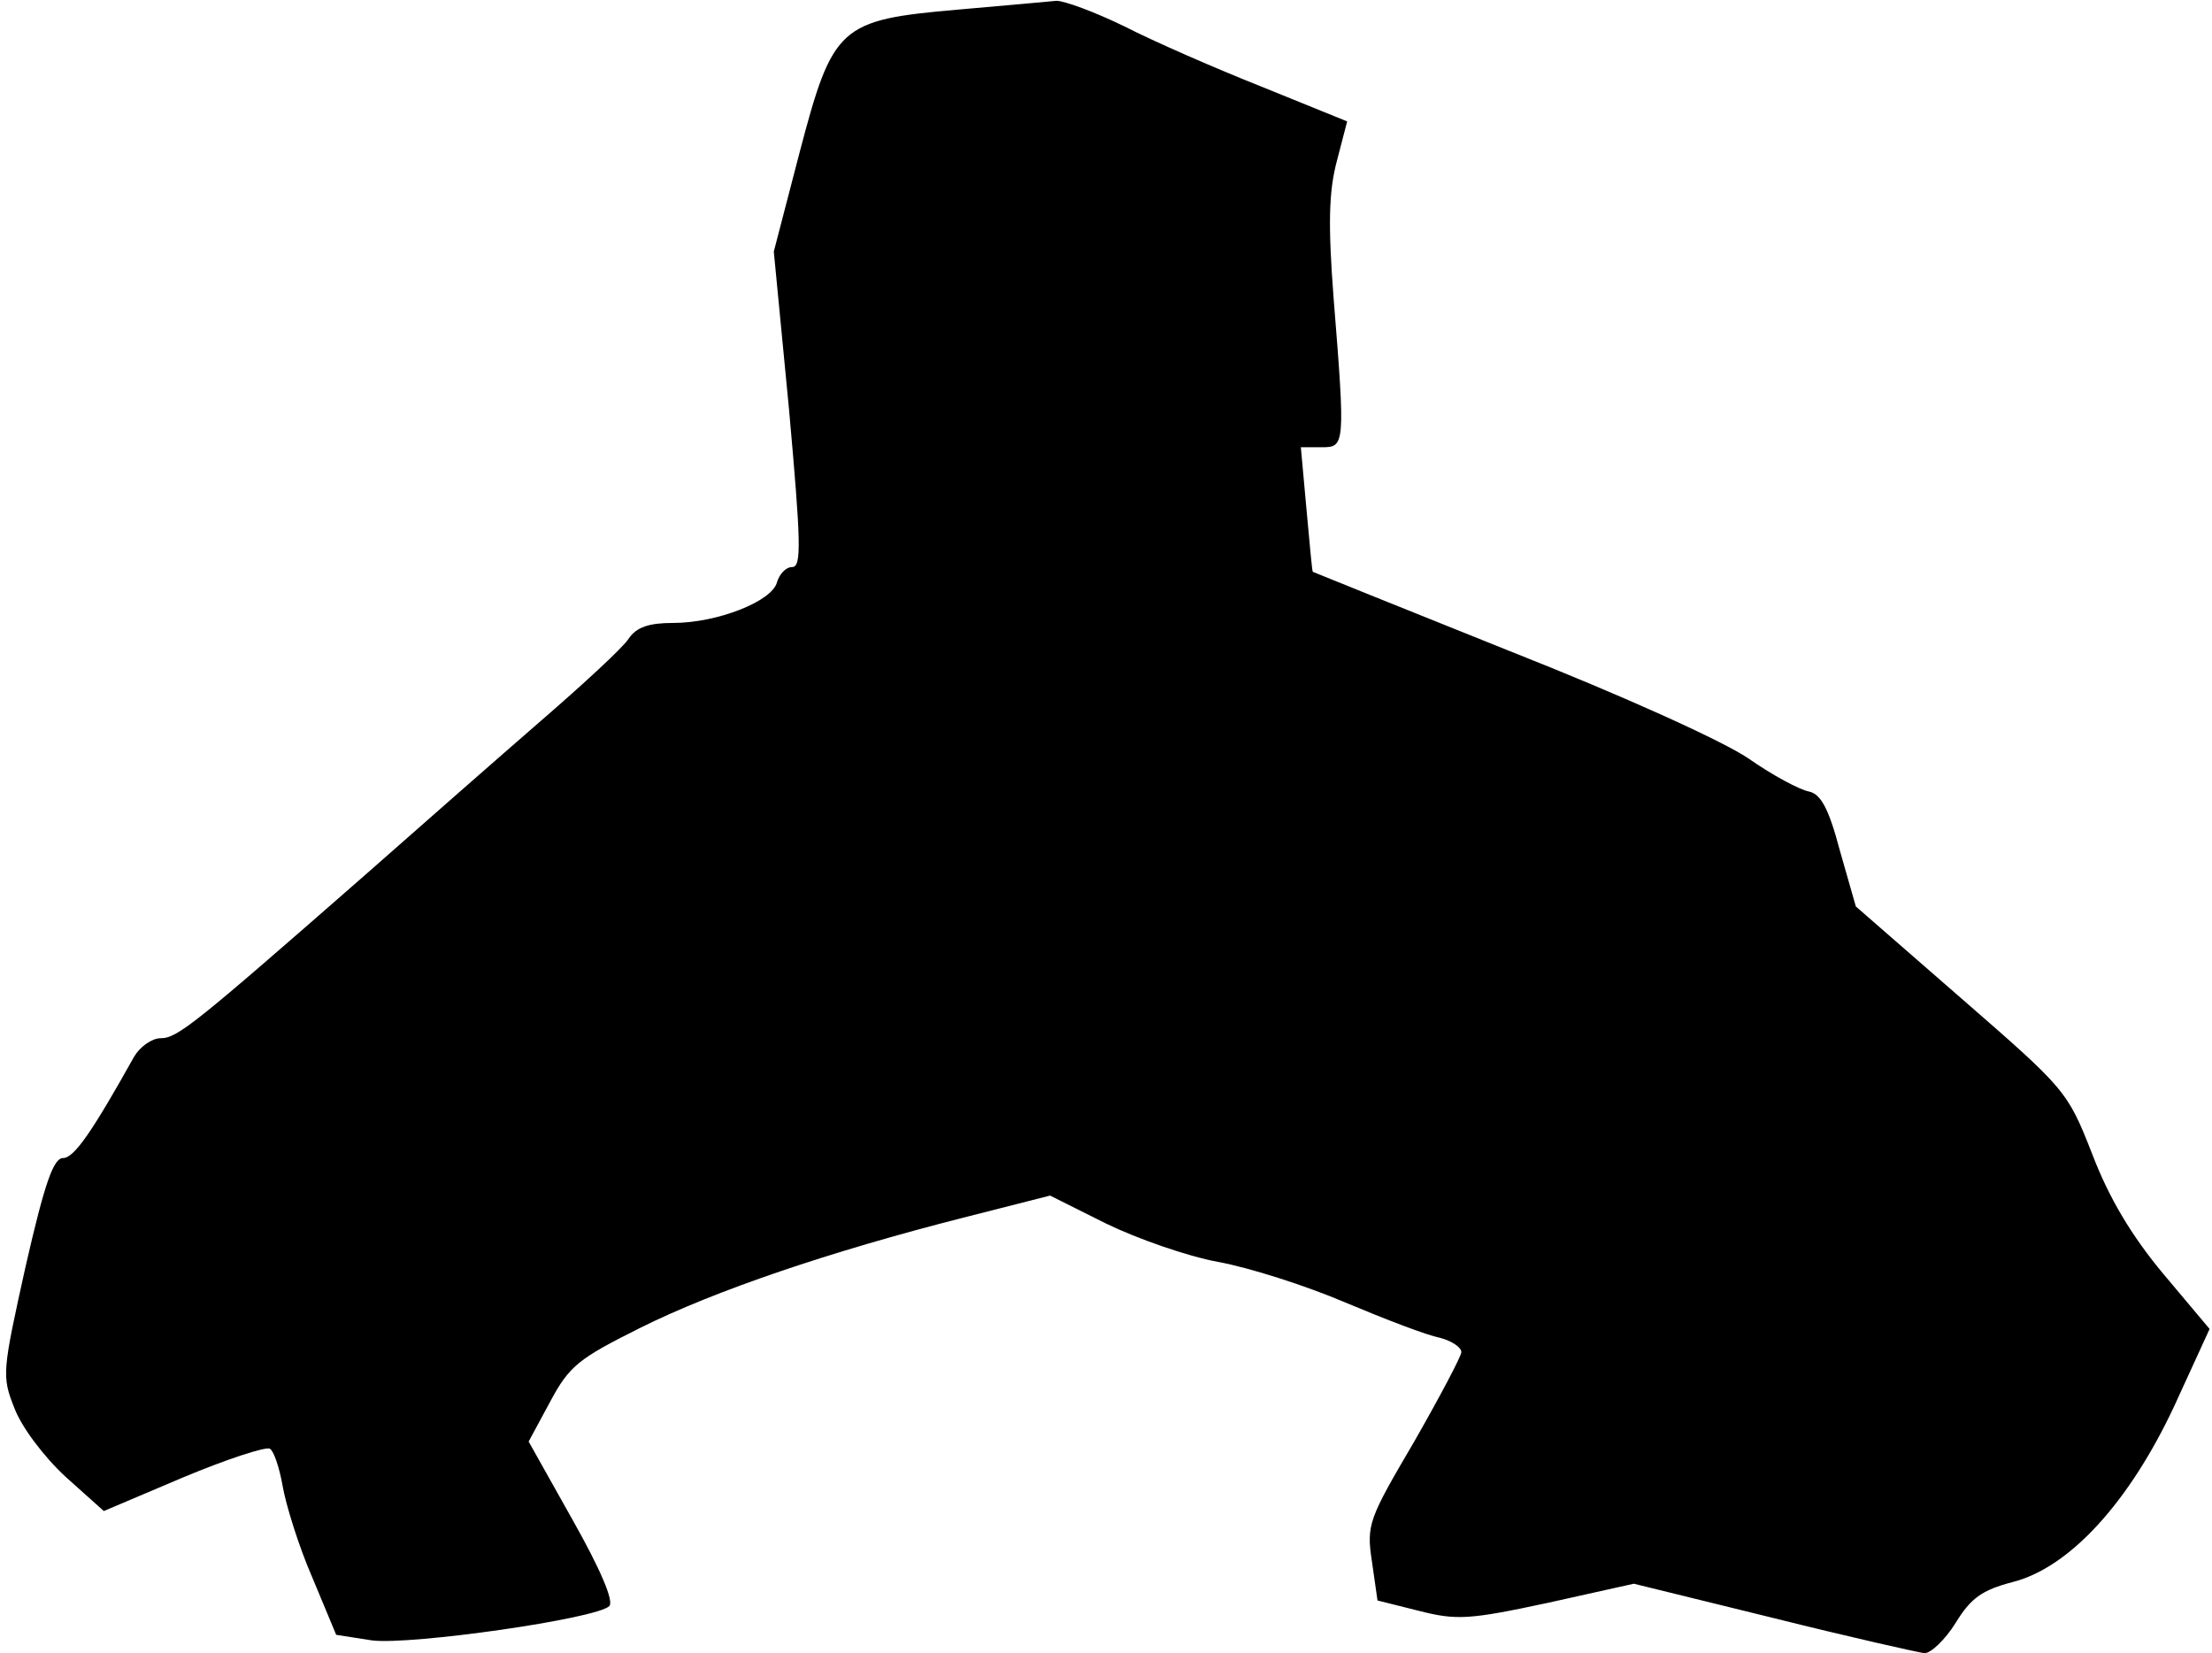<?xml version="1.0" standalone="no"?>
<!DOCTYPE svg PUBLIC "-//W3C//DTD SVG 20010904//EN"
 "http://www.w3.org/TR/2001/REC-SVG-20010904/DTD/svg10.dtd">
<svg version="1.0" xmlns="http://www.w3.org/2000/svg"
 width="277pt" height="207pt" viewBox="0 0 277 207"
 preserveAspectRatio="xMidYMid meet">
<g transform="translate(0,207) scale(0.1,-0.1)"
fill="#000000" stroke="none">
<path fill="#000000" stroke="none" d="M1200 2058 c-149 -13 -157 -20 -199
-180 l-32 -123 19 -197 c15 -167 16 -198 4 -198 -8 0 -16 -9 -19 -19 -6 -24
-75 -51 -130 -51 -30 0 -46 -5 -56 -20 -7 -11 -57 -57 -109 -102 -53 -46 -151
-132 -219 -192 -217 -190 -237 -206 -258 -206 -11 0 -26 -11 -33 -23 -52 -93
-75 -127 -89 -127 -12 0 -23 -31 -47 -136 -29 -131 -30 -137 -14 -177 9 -24
37 -61 64 -86 l48 -43 99 42 c55 23 104 39 109 36 5 -3 12 -24 16 -47 4 -23
20 -75 37 -114 l30 -72 45 -7 c49 -6 281 27 297 43 6 6 -11 46 -46 108 l-55
98 27 50 c24 45 36 54 112 92 94 47 239 96 404 138 l110 28 70 -35 c39 -19
102 -41 140 -48 39 -7 111 -30 160 -51 50 -21 102 -41 118 -44 15 -4 27 -12
27 -18 0 -5 -27 -56 -59 -112 -57 -97 -60 -104 -53 -150 l7 -49 52 -13 c47
-12 63 -11 161 10 l108 24 175 -43 c96 -24 181 -43 189 -44 8 0 26 17 39 38
19 31 33 41 71 51 72 18 147 101 203 221 l44 96 -58 69 c-40 48 -68 95 -89
150 -31 79 -33 81 -164 195 l-132 115 -20 70 c-14 53 -24 71 -39 74 -11 2 -45
20 -75 41 -32 22 -158 79 -300 135 -135 54 -246 99 -246 99 -1 1 -4 36 -8 79
l-7 77 26 0 c29 0 30 1 15 187 -7 92 -6 133 4 171 l13 50 -106 43 c-58 23
-136 57 -173 76 -37 18 -75 32 -85 32 -10 -1 -65 -6 -123 -11z"/>
</g>
</svg>
